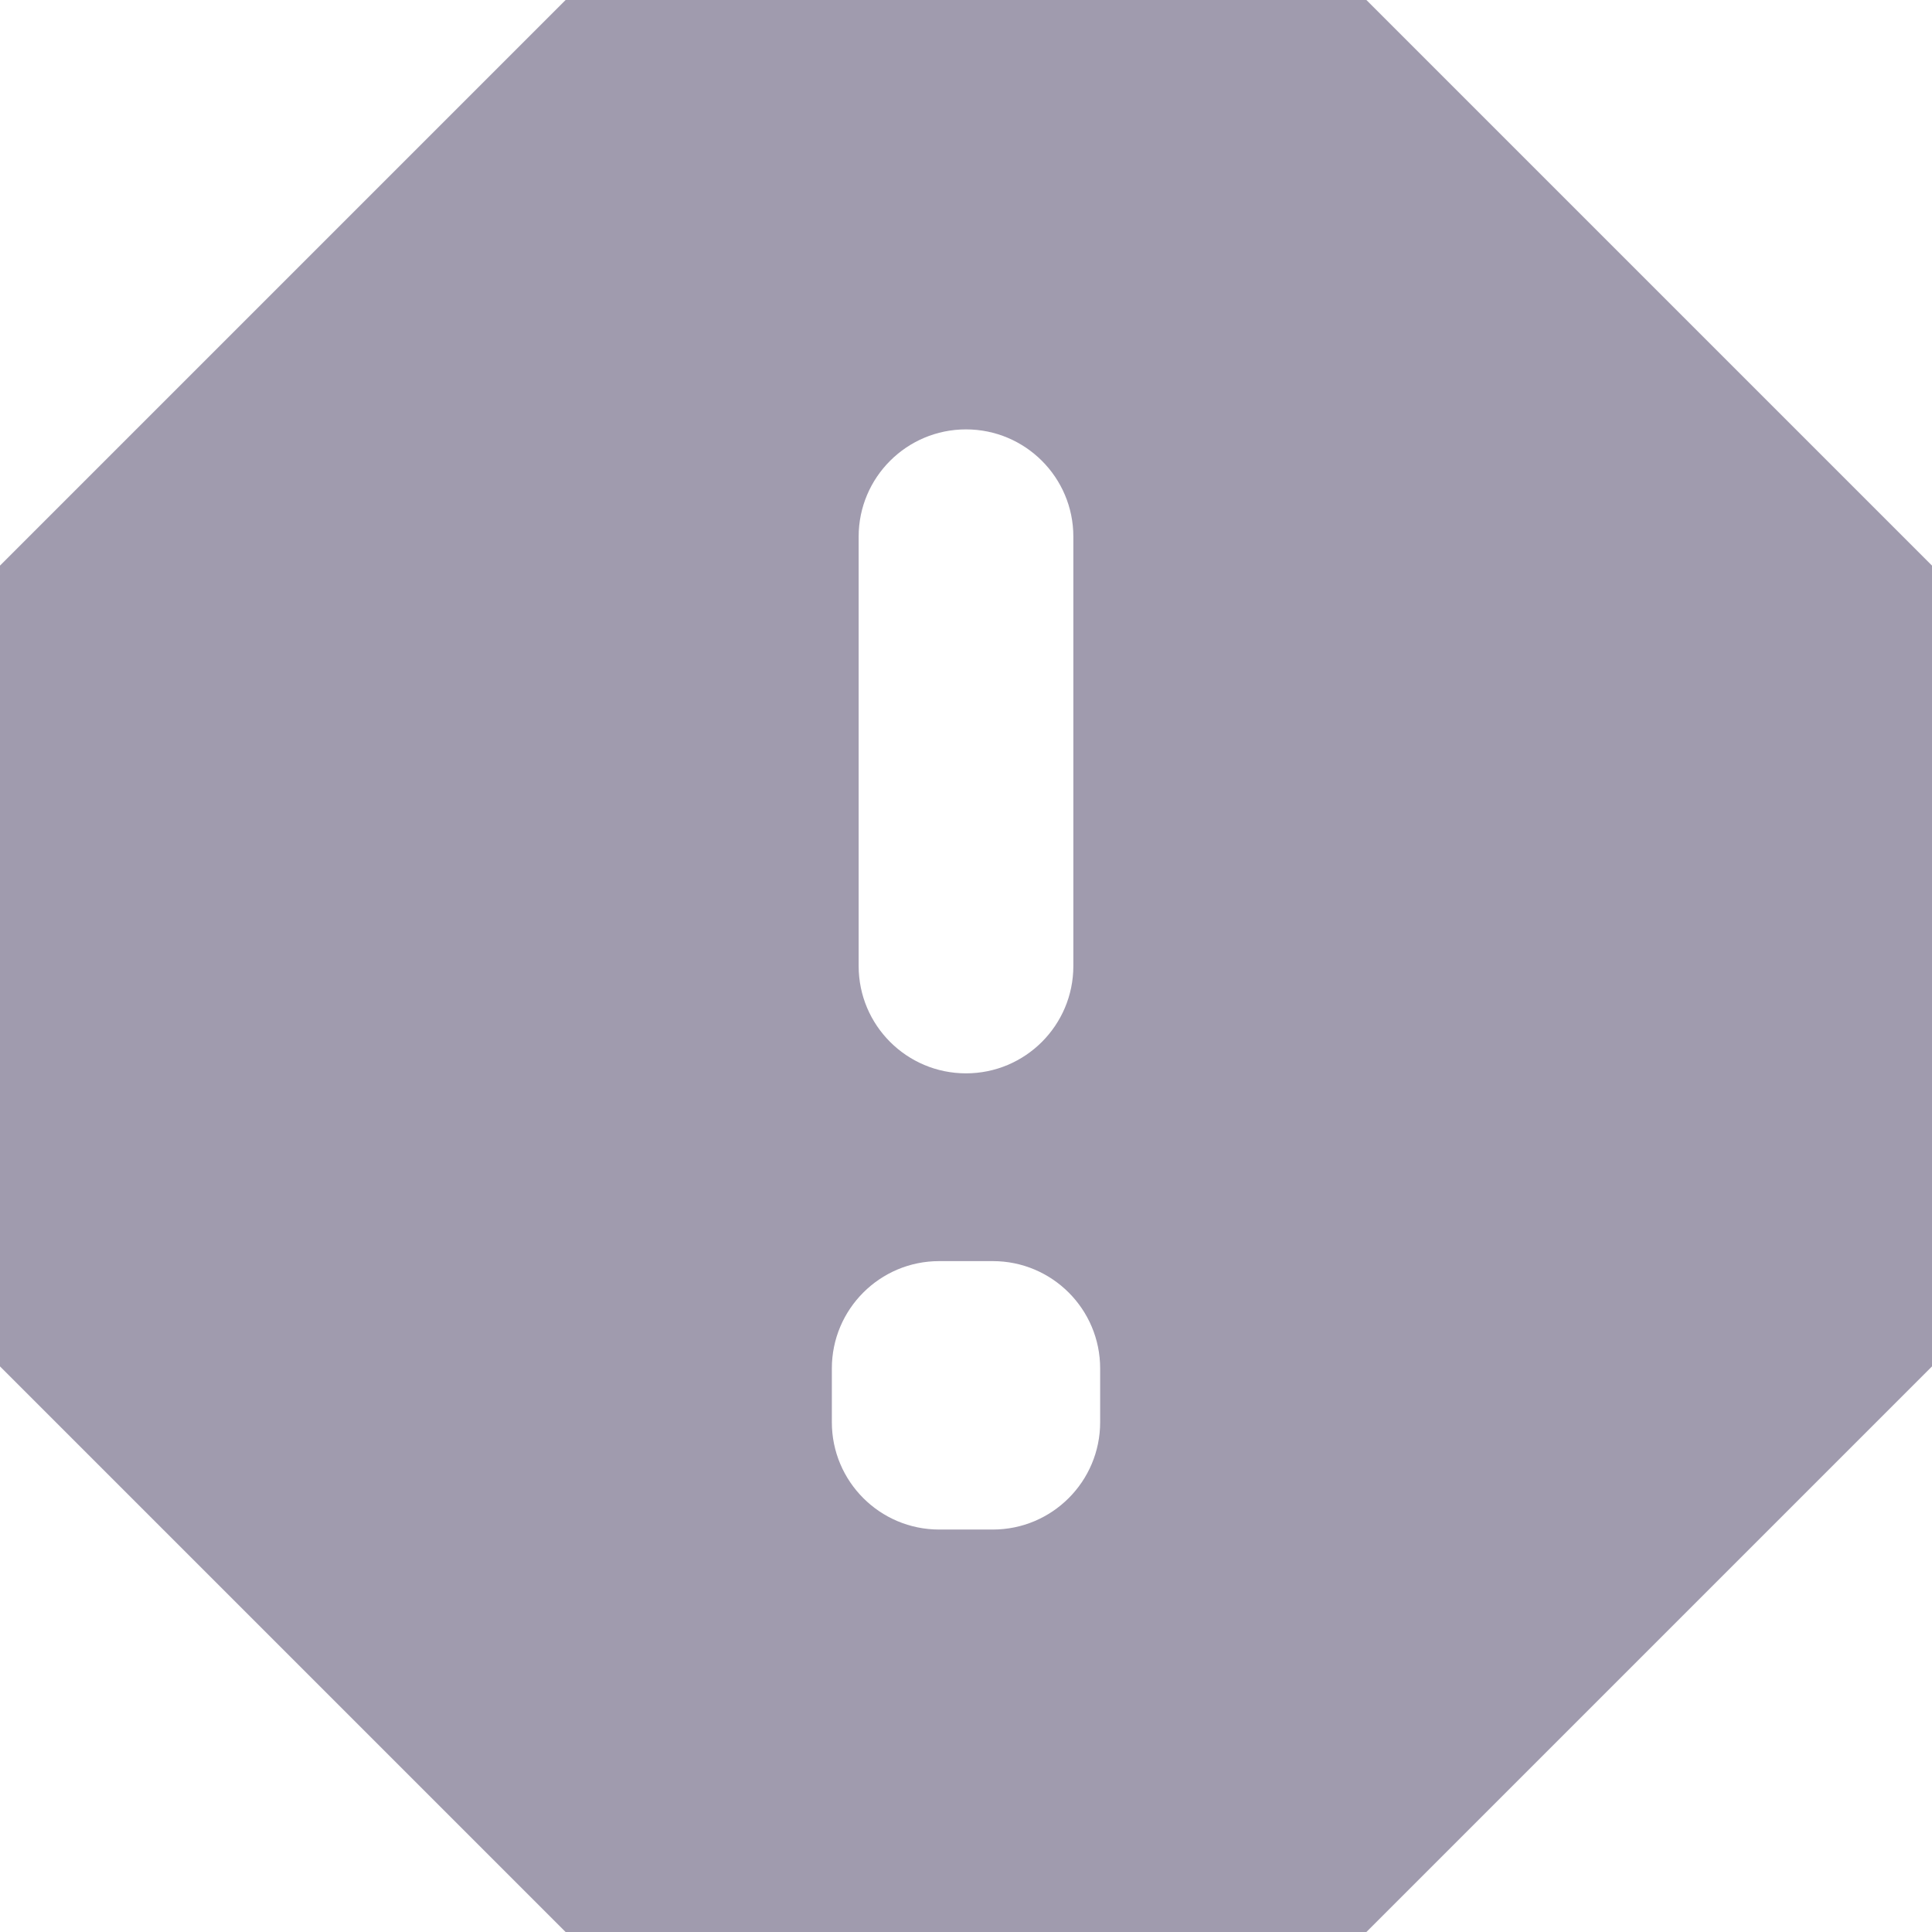 <svg width="16" height="16" viewBox="0 0 16 16" fill="none" xmlns="http://www.w3.org/2000/svg">
<path d="M11.316 0L16 4.684V11.316L11.316 16H4.684L0 11.316V4.684L4.684 0H11.316ZM8.222 10.444H7.778C7.287 10.444 6.889 10.842 6.889 11.333V11.778C6.889 12.269 7.287 12.667 7.778 12.667H8.222C8.713 12.667 9.111 12.269 9.111 11.778V11.333C9.111 10.842 8.713 10.444 8.222 10.444ZM8 3.556C7.509 3.556 7.111 3.954 7.111 4.444V8C7.111 8.491 7.509 8.889 8 8.889C8.491 8.889 8.889 8.491 8.889 8V4.444C8.889 3.954 8.491 3.556 8 3.556Z" fill="#A09BAE"/>
</svg>
